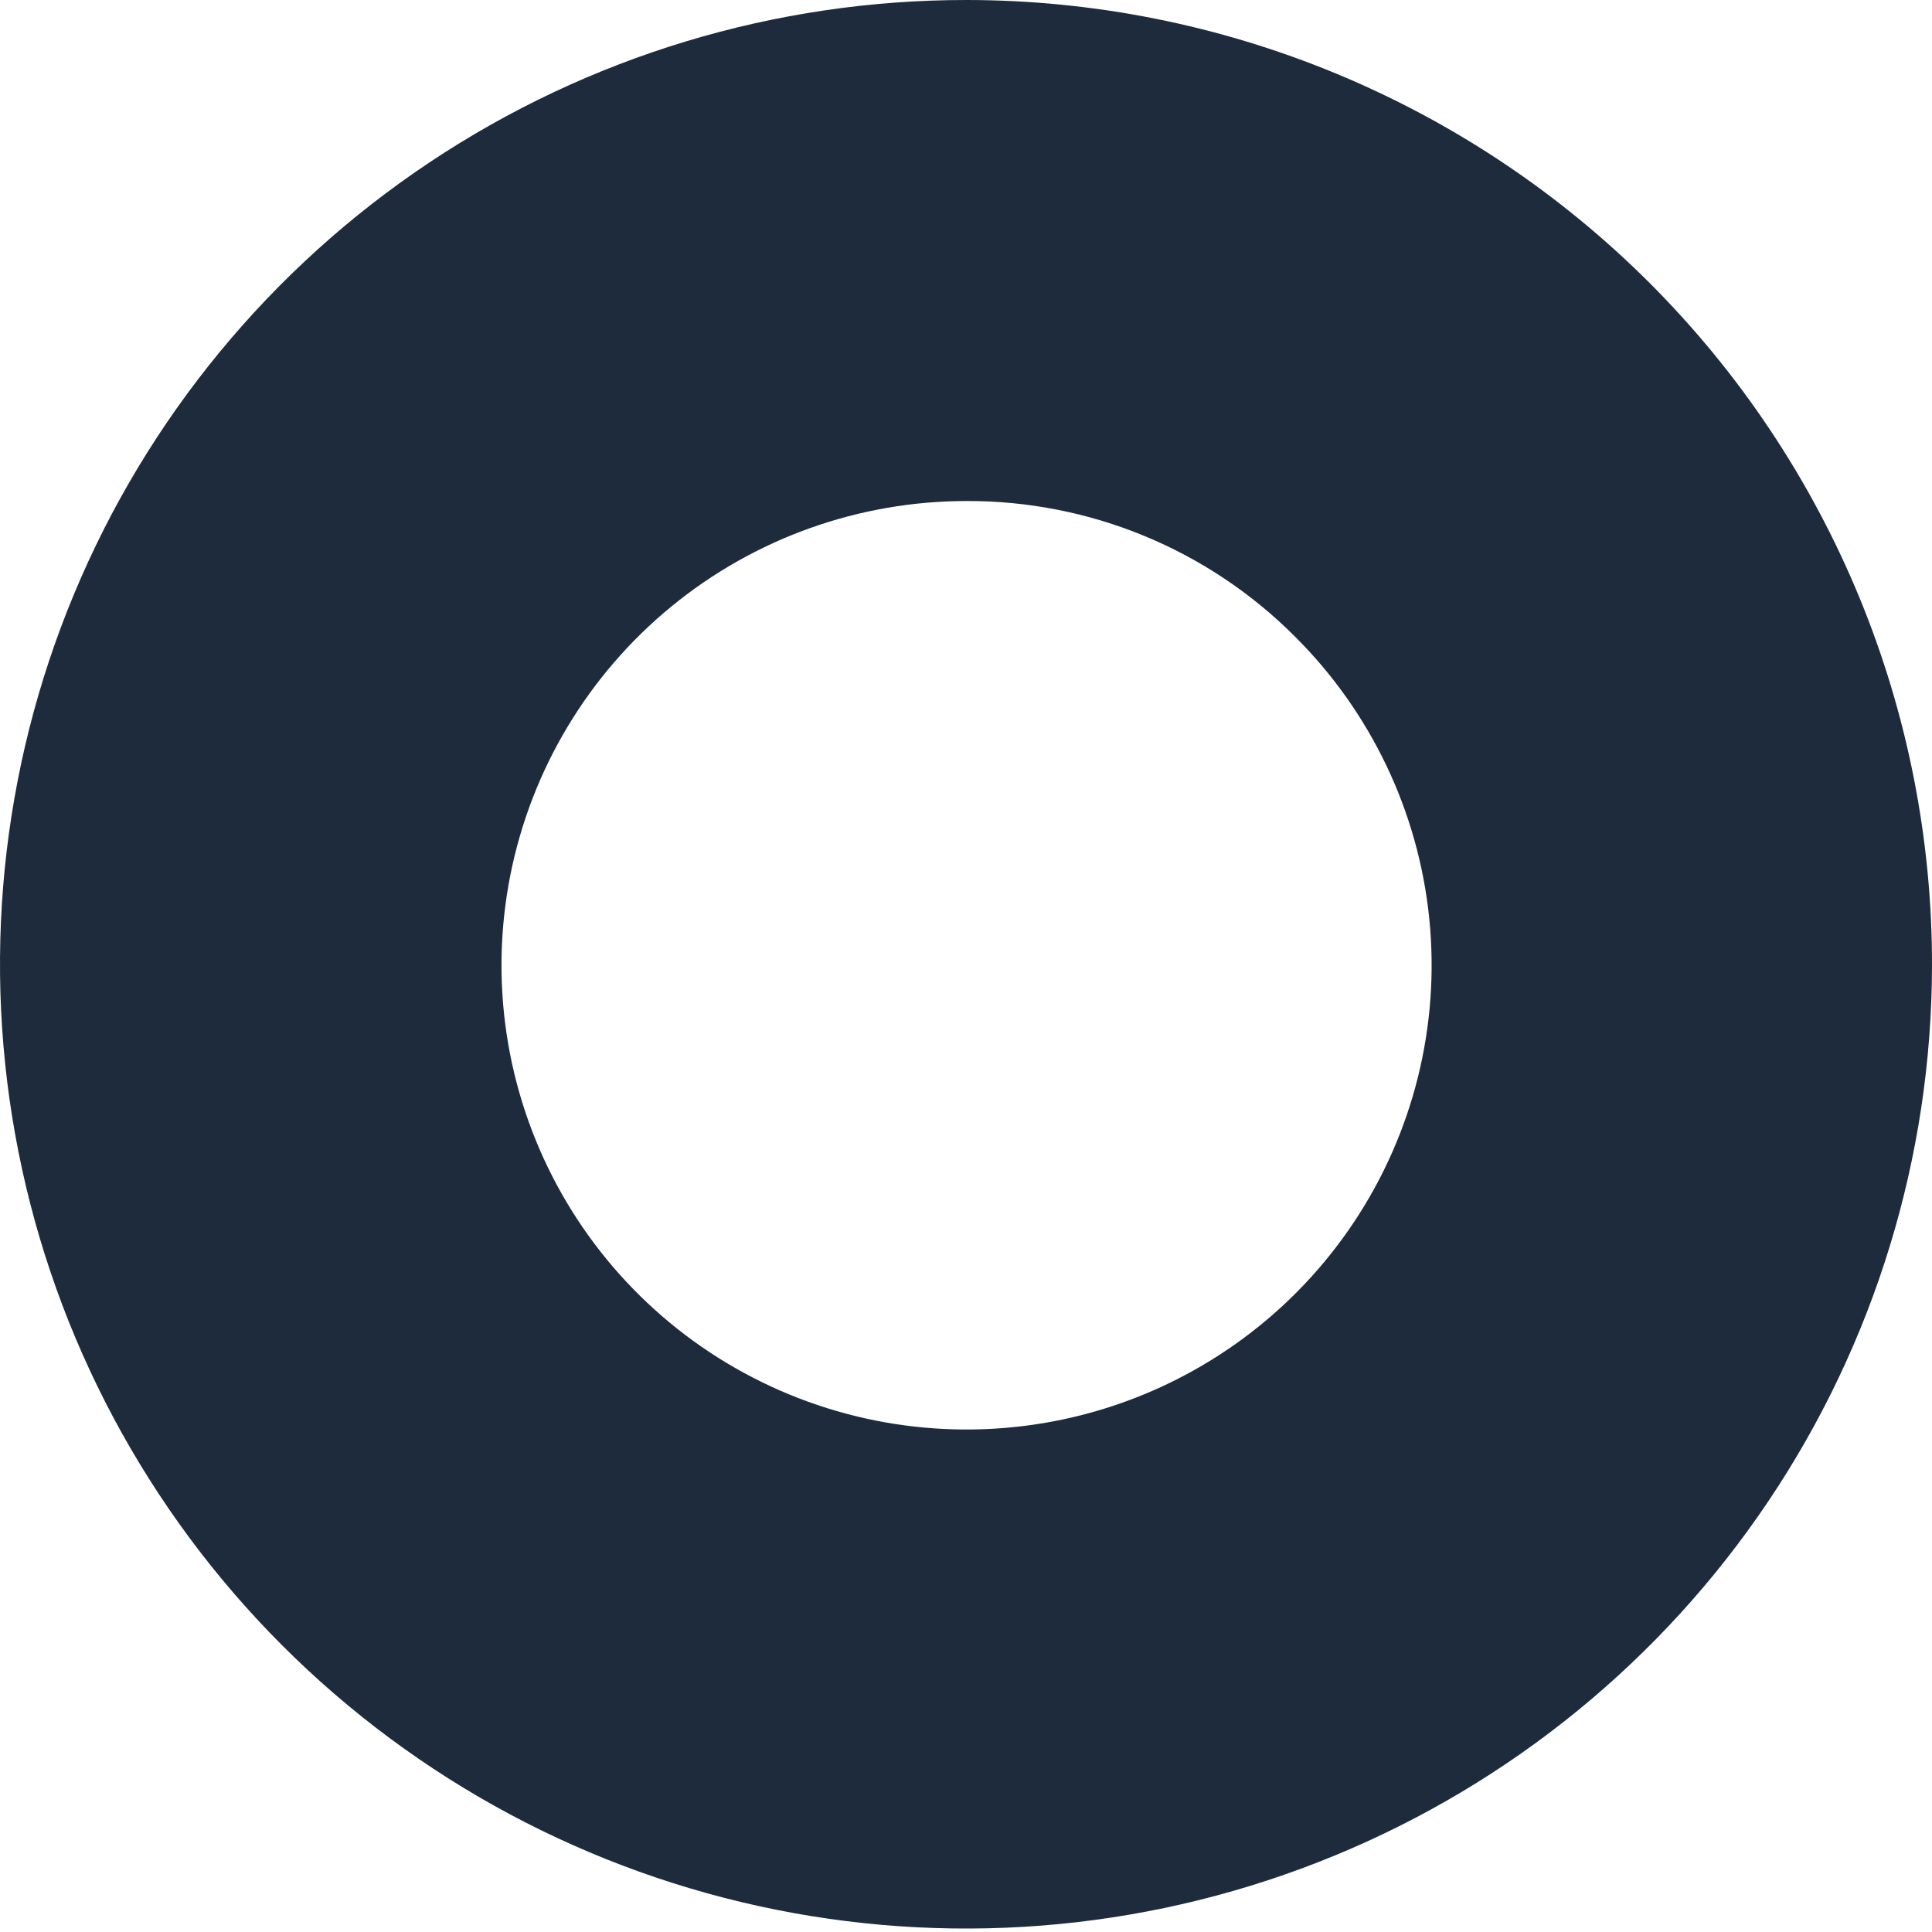 <svg width="91" height="91" viewBox="0 0 91 91" fill="none" xmlns="http://www.w3.org/2000/svg">
<path d="M45.523 5.98703e-06C36.527 -0.005 27.732 2.653 20.248 7.637C12.765 12.62 6.929 19.707 3.479 28C0.029 36.293 -0.881 45.421 0.865 54.231C2.61 63.04 6.932 71.135 13.285 77.493C19.638 83.851 27.737 88.186 36.557 89.951C45.378 91.716 54.525 90.832 62.842 87.409C71.159 83.987 78.273 78.18 83.284 70.722C88.296 63.265 90.981 54.492 91 45.512C91.012 39.542 89.845 33.628 87.566 28.108C85.286 22.588 81.939 17.571 77.715 13.344C73.491 9.117 68.474 5.763 62.95 3.473C57.426 1.183 51.505 0.003 45.523 5.98703e-06ZM60.979 29.967C64.573 33.537 66.814 38.241 67.322 43.277C67.829 48.312 66.572 53.368 63.762 57.581C60.953 61.794 56.767 64.904 51.917 66.381C47.068 67.857 41.855 67.609 37.169 65.678C32.482 63.747 28.612 60.253 26.217 55.792C23.823 51.331 23.053 46.179 24.039 41.215C25.024 36.25 27.705 31.78 31.622 28.568C35.54 25.356 40.453 23.6 45.523 23.599C48.393 23.588 51.237 24.146 53.89 25.239C56.543 26.332 58.952 27.939 60.979 29.967Z" fill="#1D2B3C"/>
</svg>
